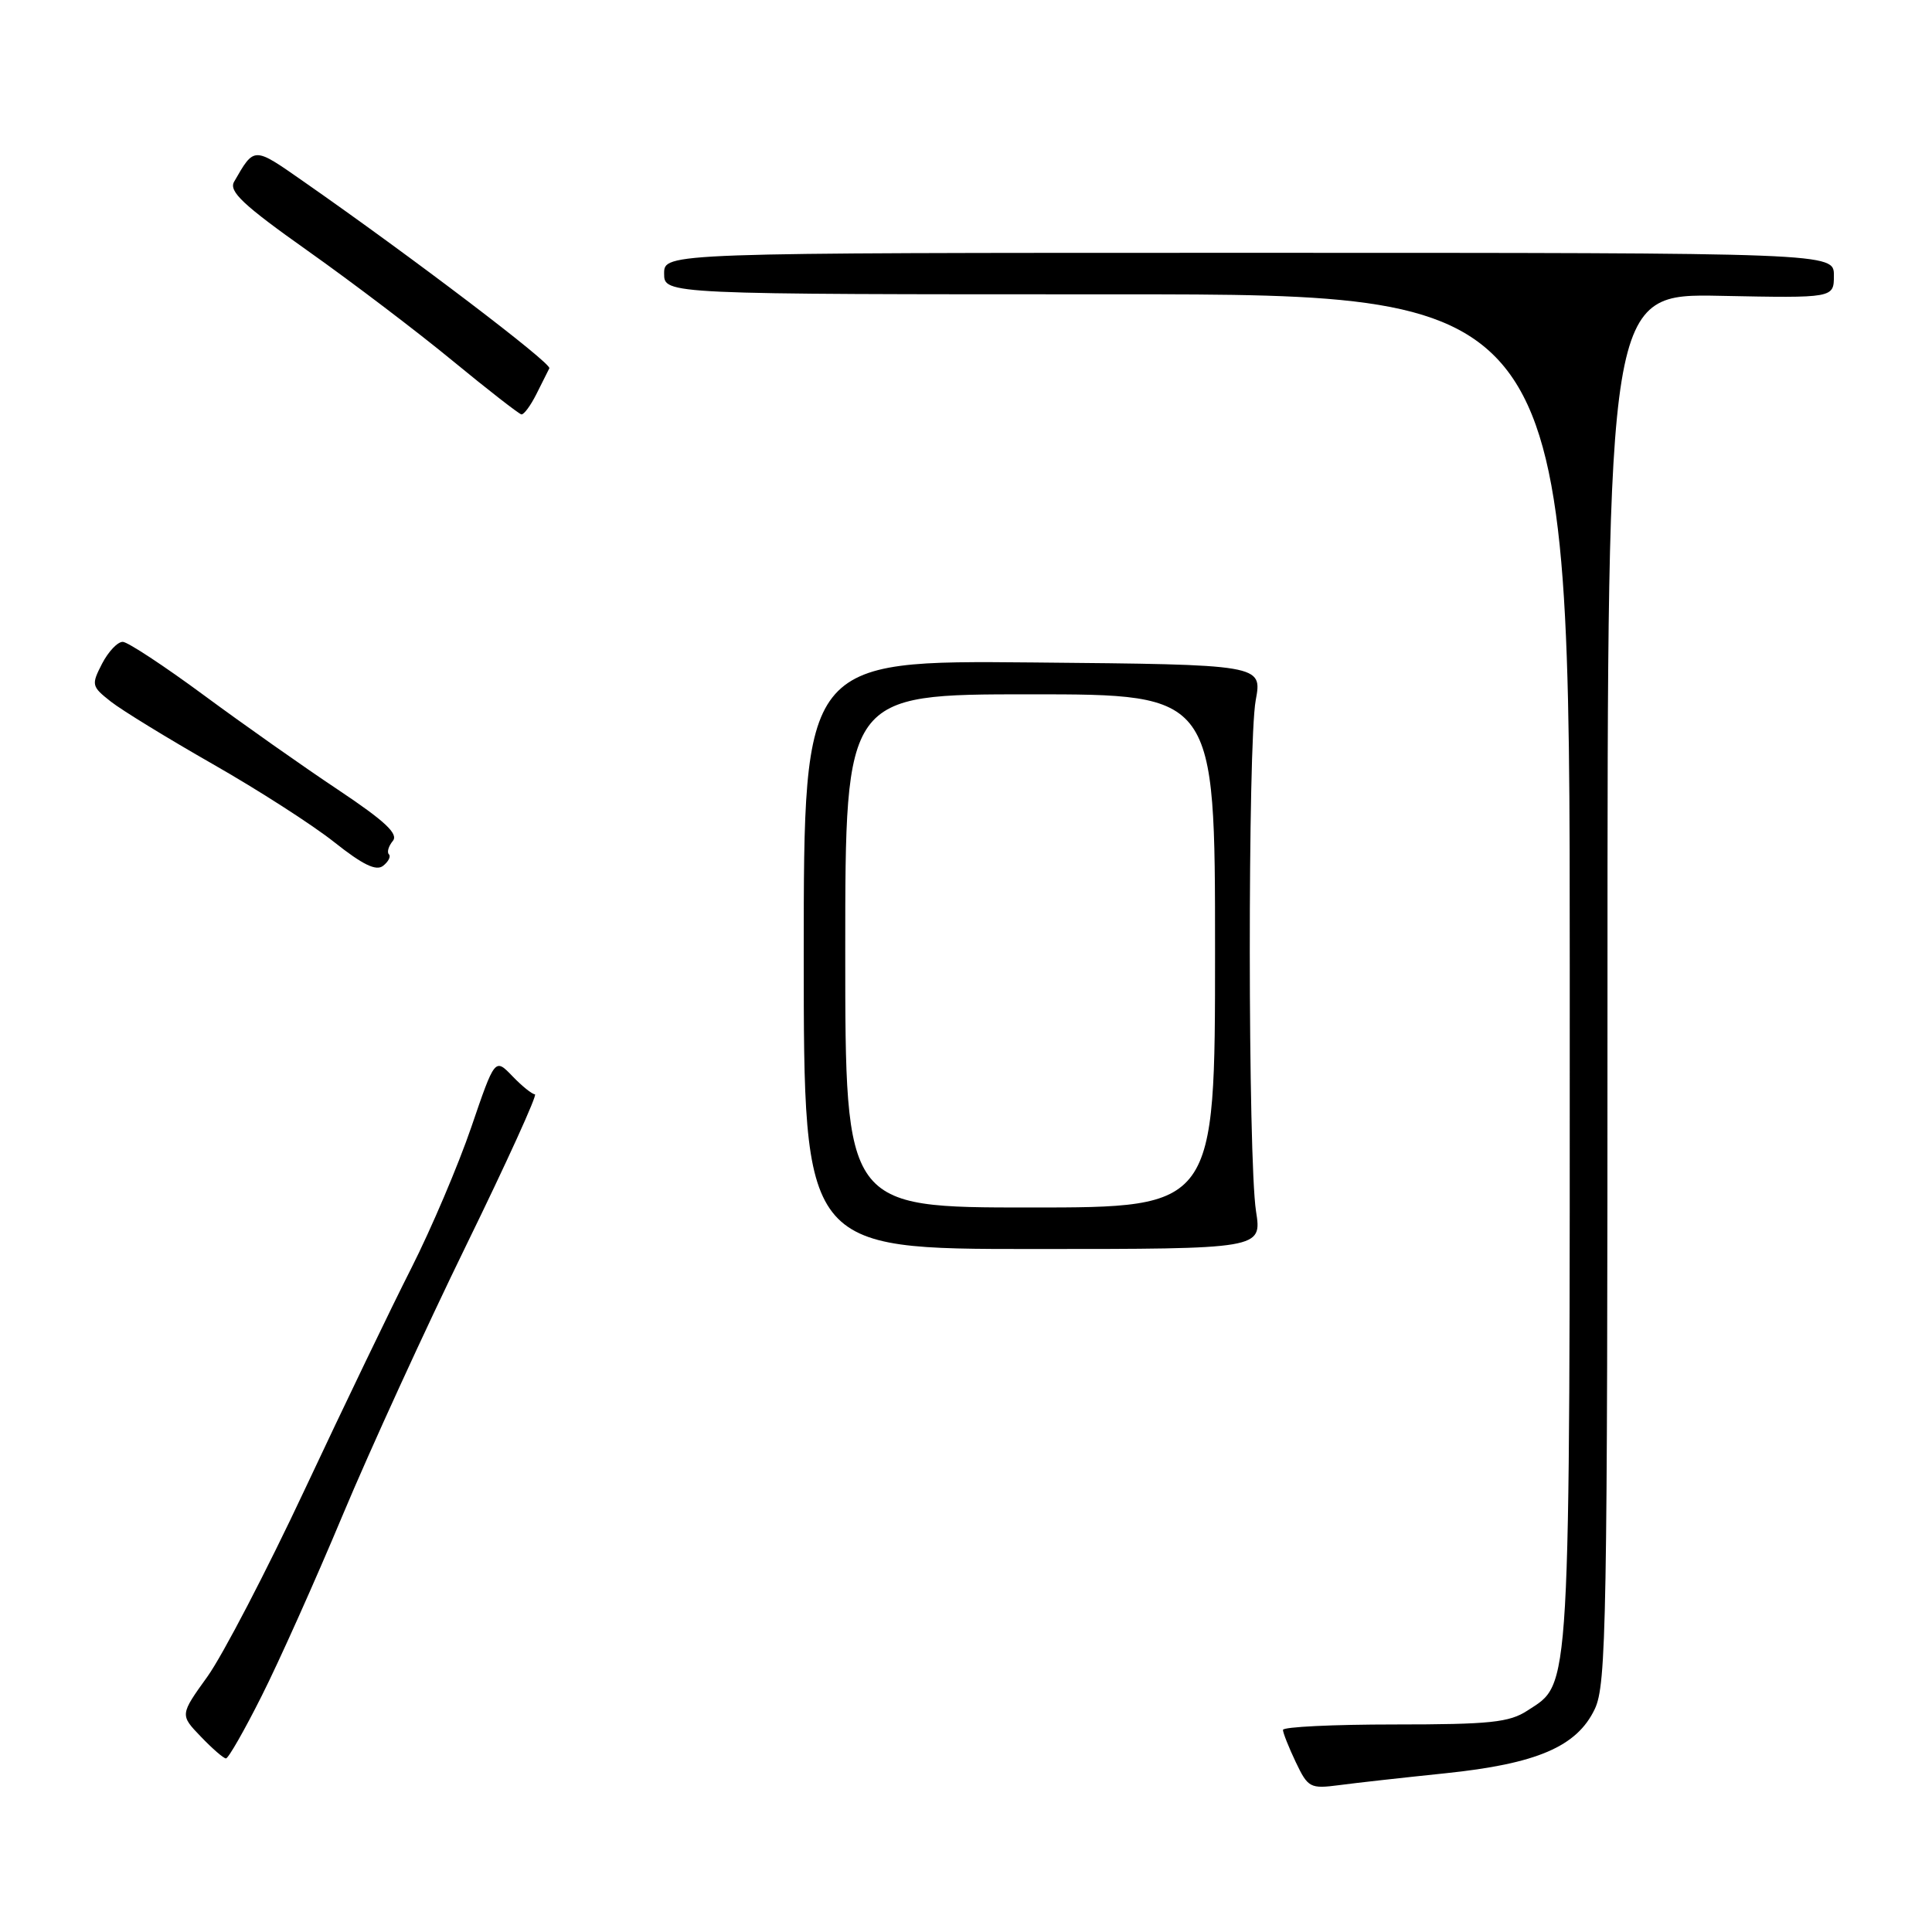 <?xml version="1.0" encoding="UTF-8" standalone="no"?>
<!DOCTYPE svg PUBLIC "-//W3C//DTD SVG 1.1//EN" "http://www.w3.org/Graphics/SVG/1.1/DTD/svg11.dtd" >
<svg xmlns="http://www.w3.org/2000/svg" xmlns:xlink="http://www.w3.org/1999/xlink" version="1.1" viewBox="0 0 256 256">
 <g >
 <path fill="currentColor"
d=" M 191.50 234.97 C 203.64 233.71 208.94 231.44 211.31 226.47 C 212.86 223.23 213.00 215.14 213.00 130.92 C 213.00 38.90 213.00 38.90 228.00 39.20 C 243.00 39.50 243.00 39.50 243.00 36.50 C 243.00 33.50 243.00 33.50 165.50 33.50 C 88.00 33.50 88.00 33.50 88.00 36.25 C 88.00 39.00 88.00 39.00 148.00 39.00 C 208.00 39.00 208.00 39.00 208.00 128.53 C 208.00 226.04 208.18 222.87 202.38 226.67 C 199.99 228.23 197.44 228.50 184.79 228.50 C 176.66 228.50 170.00 228.82 170.00 229.22 C 170.00 229.61 170.77 231.54 171.70 233.50 C 173.32 236.89 173.60 237.04 177.45 236.54 C 179.68 236.24 186.00 235.54 191.50 234.97 Z  M 34.66 224.75 C 36.95 220.21 41.79 209.41 45.42 200.73 C 49.05 192.06 56.42 175.98 61.79 164.98 C 67.16 153.99 71.25 145.00 70.88 145.00 C 70.51 145.00 69.17 143.92 67.90 142.60 C 65.58 140.19 65.58 140.19 62.45 149.35 C 60.73 154.38 57.16 162.78 54.52 168.00 C 51.87 173.22 45.53 186.40 40.42 197.29 C 35.32 208.17 29.49 219.36 27.49 222.15 C 23.84 227.23 23.84 227.23 26.61 230.11 C 28.13 231.70 29.63 233.00 29.94 233.00 C 30.26 233.00 32.38 229.29 34.66 224.75 Z  M 166.43 160.50 C 165.35 153.56 165.32 98.55 166.39 92.78 C 167.26 88.06 167.26 88.06 136.88 87.78 C 106.50 87.50 106.50 87.50 106.50 126.50 C 106.50 165.50 106.50 165.50 136.85 165.50 C 167.21 165.50 167.21 165.50 166.43 160.50 Z  M 51.53 113.20 C 51.25 112.92 51.48 112.12 52.05 111.43 C 52.83 110.50 51.03 108.81 44.80 104.65 C 40.23 101.61 32.23 95.97 27.00 92.11 C 21.77 88.25 16.95 85.08 16.28 85.05 C 15.60 85.02 14.37 86.32 13.53 87.93 C 12.08 90.75 12.13 90.95 14.68 92.96 C 16.14 94.11 22.23 97.84 28.20 101.25 C 34.18 104.66 41.42 109.31 44.29 111.59 C 48.07 114.59 49.85 115.46 50.77 114.72 C 51.47 114.17 51.82 113.48 51.53 113.20 Z  M 71.06 52.25 C 71.82 50.74 72.59 49.18 72.79 48.80 C 73.11 48.14 54.62 34.09 40.18 24.02 C 33.56 19.40 33.72 19.40 31.02 24.08 C 30.29 25.36 32.20 27.16 40.80 33.25 C 46.69 37.42 55.33 43.98 60.00 47.83 C 64.67 51.67 68.77 54.86 69.09 54.91 C 69.41 54.96 70.30 53.76 71.06 52.25 Z  M 112.00 126.00 C 112.00 92.00 112.00 92.00 136.50 92.00 C 161.00 92.00 161.00 92.00 161.00 126.00 C 161.00 160.00 161.00 160.00 136.50 160.00 C 112.00 160.00 112.00 160.00 112.00 126.00 Z "/>
</g>
</svg>